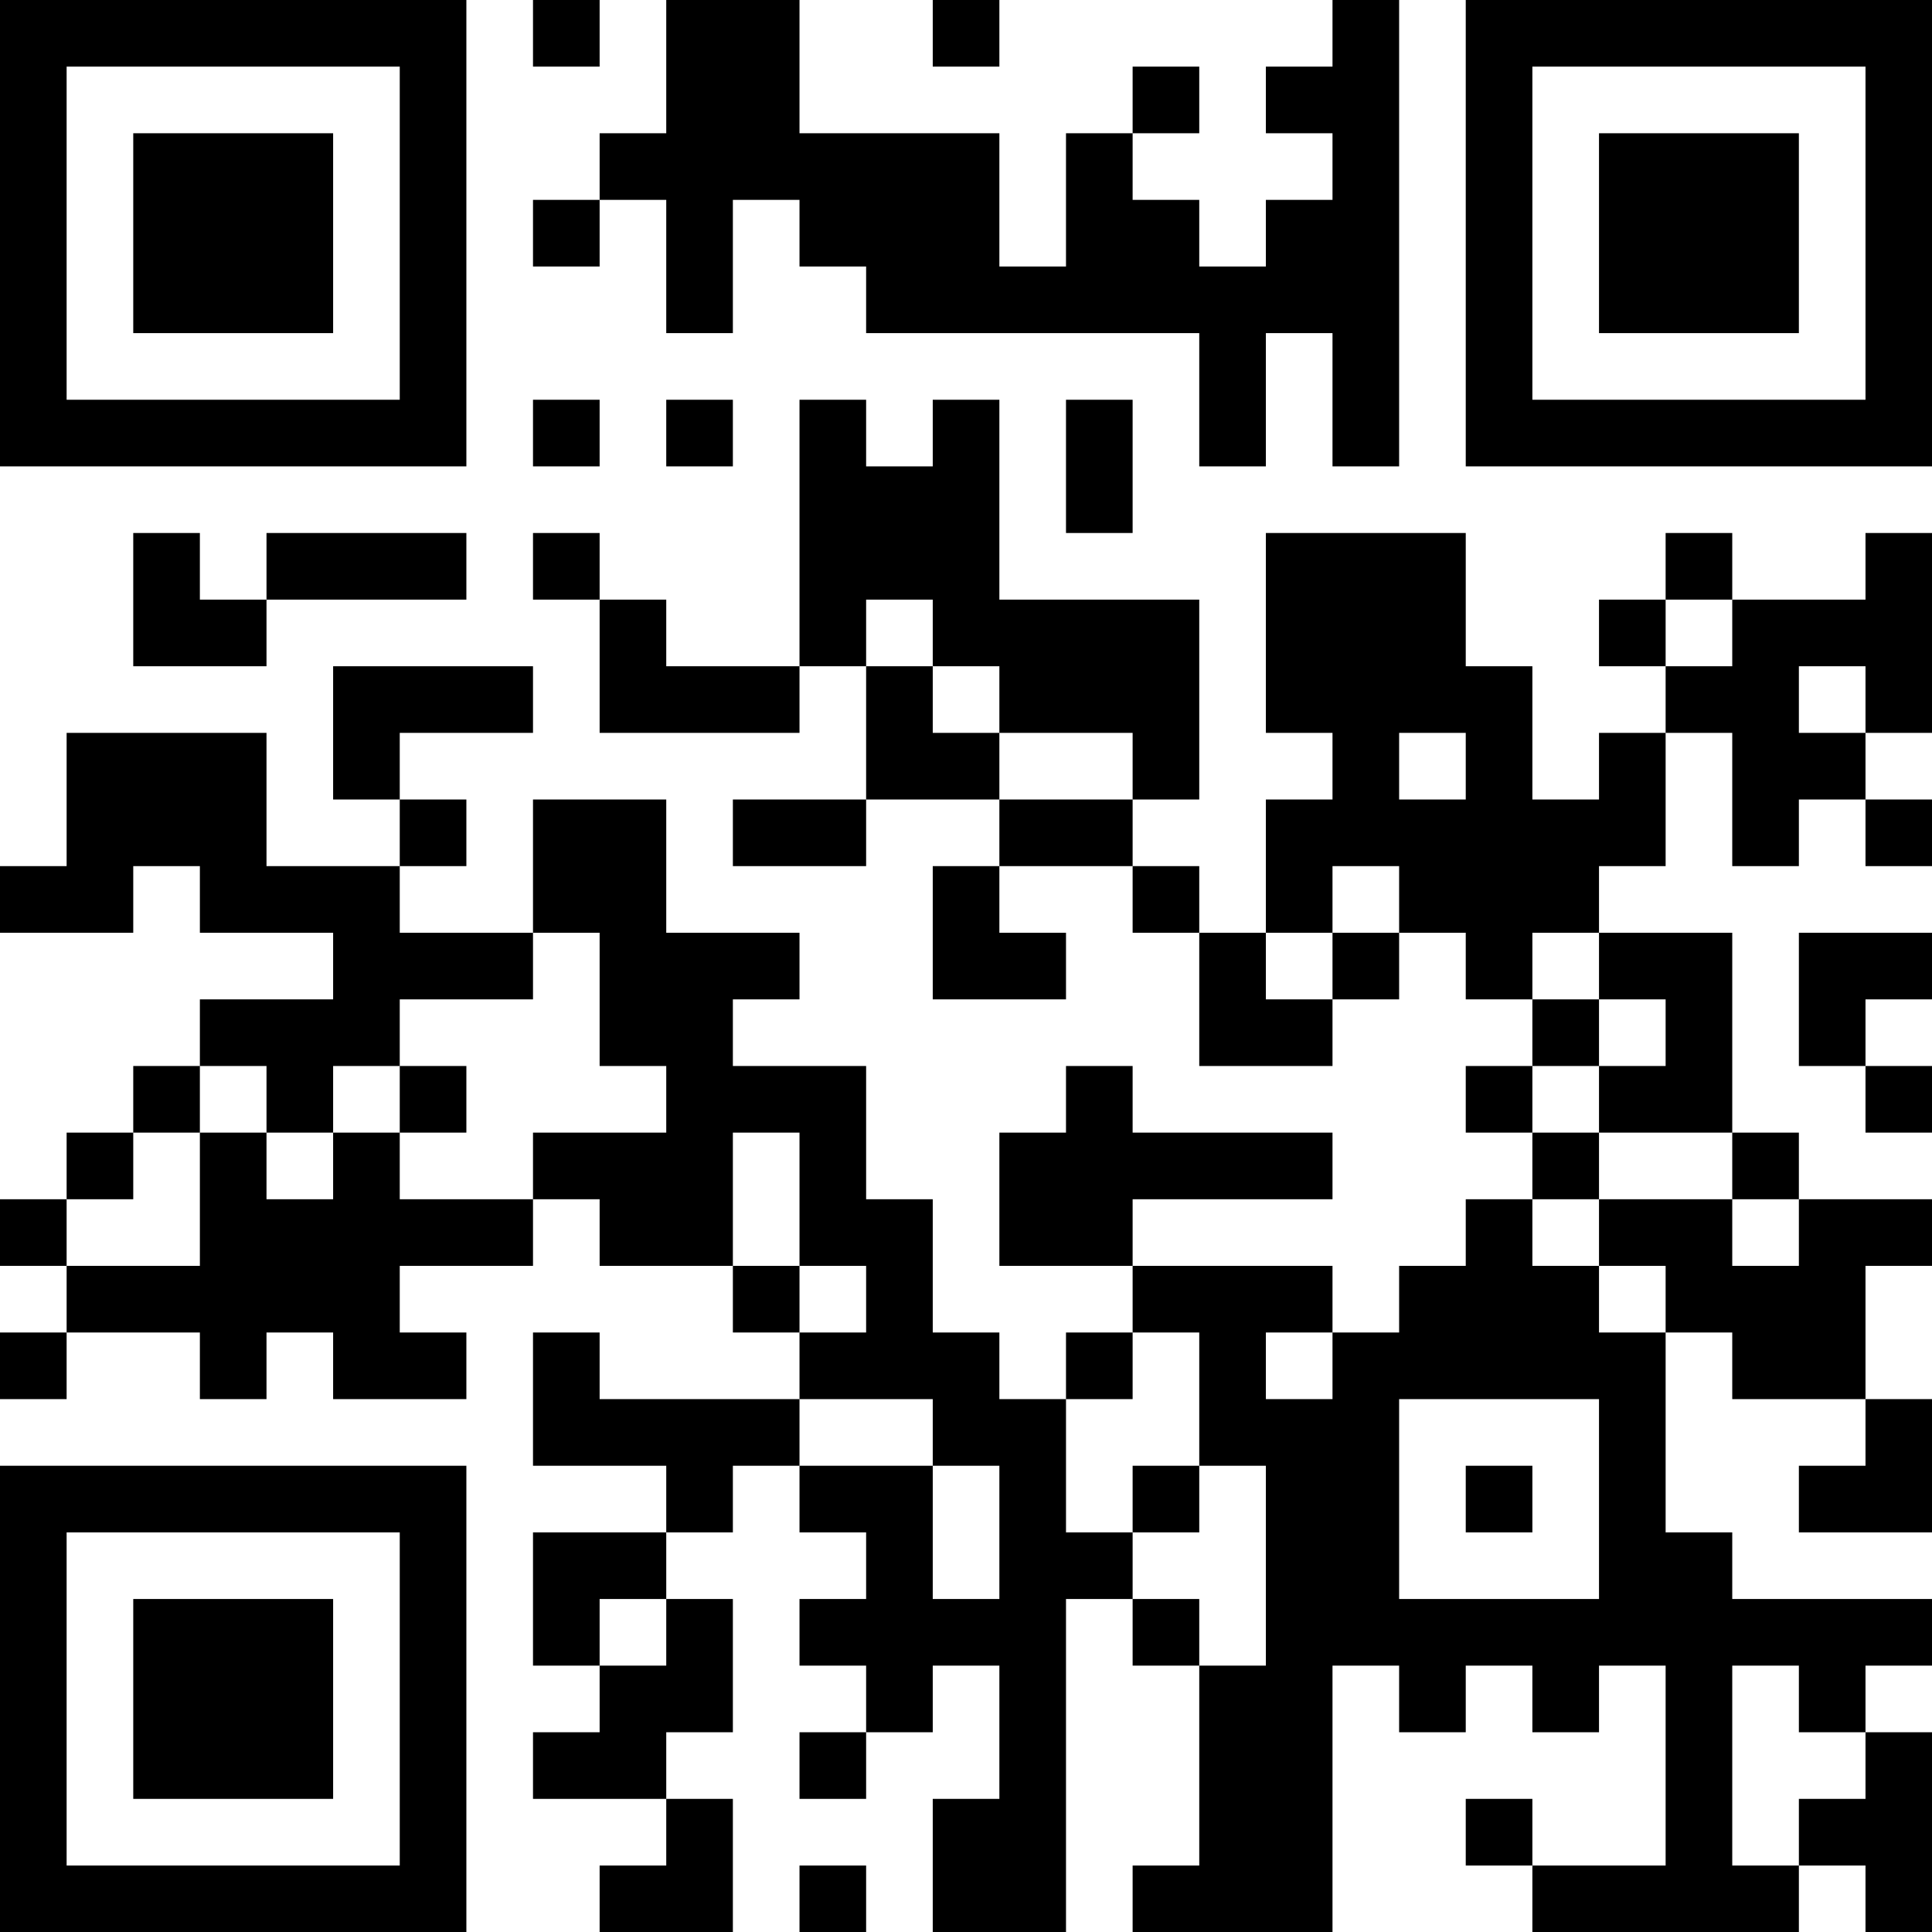 <?xml version="1.0" encoding="UTF-8"?>
<svg xmlns="http://www.w3.org/2000/svg" version="1.1" width="200" height="200" viewBox="0 0 200 200"><rect x="0" y="0" width="200" height="200" fill="#ffffff"/><g transform="scale(6.897)"><g transform="translate(0,0)"><path fill-rule="evenodd" d="M8 0L8 1L9 1L9 0ZM10 0L10 2L9 2L9 3L8 3L8 4L9 4L9 3L10 3L10 5L11 5L11 3L12 3L12 4L13 4L13 5L18 5L18 7L19 7L19 5L20 5L20 7L21 7L21 0L20 0L20 1L19 1L19 2L20 2L20 3L19 3L19 4L18 4L18 3L17 3L17 2L18 2L18 1L17 1L17 2L16 2L16 4L15 4L15 2L12 2L12 0ZM14 0L14 1L15 1L15 0ZM8 6L8 7L9 7L9 6ZM10 6L10 7L11 7L11 6ZM12 6L12 10L10 10L10 9L9 9L9 8L8 8L8 9L9 9L9 11L12 11L12 10L13 10L13 12L11 12L11 13L13 13L13 12L15 12L15 13L14 13L14 15L16 15L16 14L15 14L15 13L17 13L17 14L18 14L18 16L20 16L20 15L21 15L21 14L22 14L22 15L23 15L23 16L22 16L22 17L23 17L23 18L22 18L22 19L21 19L21 20L20 20L20 19L17 19L17 18L20 18L20 17L17 17L17 16L16 16L16 17L15 17L15 19L17 19L17 20L16 20L16 21L15 21L15 20L14 20L14 18L13 18L13 16L11 16L11 15L12 15L12 14L10 14L10 12L8 12L8 14L6 14L6 13L7 13L7 12L6 12L6 11L8 11L8 10L5 10L5 12L6 12L6 13L4 13L4 11L1 11L1 13L0 13L0 14L2 14L2 13L3 13L3 14L5 14L5 15L3 15L3 16L2 16L2 17L1 17L1 18L0 18L0 19L1 19L1 20L0 20L0 21L1 21L1 20L3 20L3 21L4 21L4 20L5 20L5 21L7 21L7 20L6 20L6 19L8 19L8 18L9 18L9 19L11 19L11 20L12 20L12 21L9 21L9 20L8 20L8 22L10 22L10 23L8 23L8 25L9 25L9 26L8 26L8 27L10 27L10 28L9 28L9 29L11 29L11 27L10 27L10 26L11 26L11 24L10 24L10 23L11 23L11 22L12 22L12 23L13 23L13 24L12 24L12 25L13 25L13 26L12 26L12 27L13 27L13 26L14 26L14 25L15 25L15 27L14 27L14 29L16 29L16 24L17 24L17 25L18 25L18 28L17 28L17 29L20 29L20 25L21 25L21 26L22 26L22 25L23 25L23 26L24 26L24 25L25 25L25 28L23 28L23 27L22 27L22 28L23 28L23 29L27 29L27 28L28 28L28 29L29 29L29 26L28 26L28 25L29 25L29 24L26 24L26 23L25 23L25 20L26 20L26 21L28 21L28 22L27 22L27 23L29 23L29 21L28 21L28 19L29 19L29 18L27 18L27 17L26 17L26 14L24 14L24 13L25 13L25 11L26 11L26 13L27 13L27 12L28 12L28 13L29 13L29 12L28 12L28 11L29 11L29 8L28 8L28 9L26 9L26 8L25 8L25 9L24 9L24 10L25 10L25 11L24 11L24 12L23 12L23 10L22 10L22 8L19 8L19 11L20 11L20 12L19 12L19 14L18 14L18 13L17 13L17 12L18 12L18 9L15 9L15 6L14 6L14 7L13 7L13 6ZM16 6L16 8L17 8L17 6ZM2 8L2 10L4 10L4 9L7 9L7 8L4 8L4 9L3 9L3 8ZM13 9L13 10L14 10L14 11L15 11L15 12L17 12L17 11L15 11L15 10L14 10L14 9ZM25 9L25 10L26 10L26 9ZM27 10L27 11L28 11L28 10ZM21 11L21 12L22 12L22 11ZM20 13L20 14L19 14L19 15L20 15L20 14L21 14L21 13ZM8 14L8 15L6 15L6 16L5 16L5 17L4 17L4 16L3 16L3 17L2 17L2 18L1 18L1 19L3 19L3 17L4 17L4 18L5 18L5 17L6 17L6 18L8 18L8 17L10 17L10 16L9 16L9 14ZM23 14L23 15L24 15L24 16L23 16L23 17L24 17L24 18L23 18L23 19L24 19L24 20L25 20L25 19L24 19L24 18L26 18L26 19L27 19L27 18L26 18L26 17L24 17L24 16L25 16L25 15L24 15L24 14ZM27 14L27 16L28 16L28 17L29 17L29 16L28 16L28 15L29 15L29 14ZM6 16L6 17L7 17L7 16ZM11 17L11 19L12 19L12 20L13 20L13 19L12 19L12 17ZM17 20L17 21L16 21L16 23L17 23L17 24L18 24L18 25L19 25L19 22L18 22L18 20ZM19 20L19 21L20 21L20 20ZM12 21L12 22L14 22L14 24L15 24L15 22L14 22L14 21ZM21 21L21 24L24 24L24 21ZM17 22L17 23L18 23L18 22ZM22 22L22 23L23 23L23 22ZM9 24L9 25L10 25L10 24ZM26 25L26 28L27 28L27 27L28 27L28 26L27 26L27 25ZM12 28L12 29L13 29L13 28ZM0 0L0 7L7 7L7 0ZM1 1L1 6L6 6L6 1ZM2 2L2 5L5 5L5 2ZM22 0L22 7L29 7L29 0ZM23 1L23 6L28 6L28 1ZM24 2L24 5L27 5L27 2ZM0 22L0 29L7 29L7 22ZM1 23L1 28L6 28L6 23ZM2 24L2 27L5 27L5 24Z" fill="#000000"/></g></g></svg>
